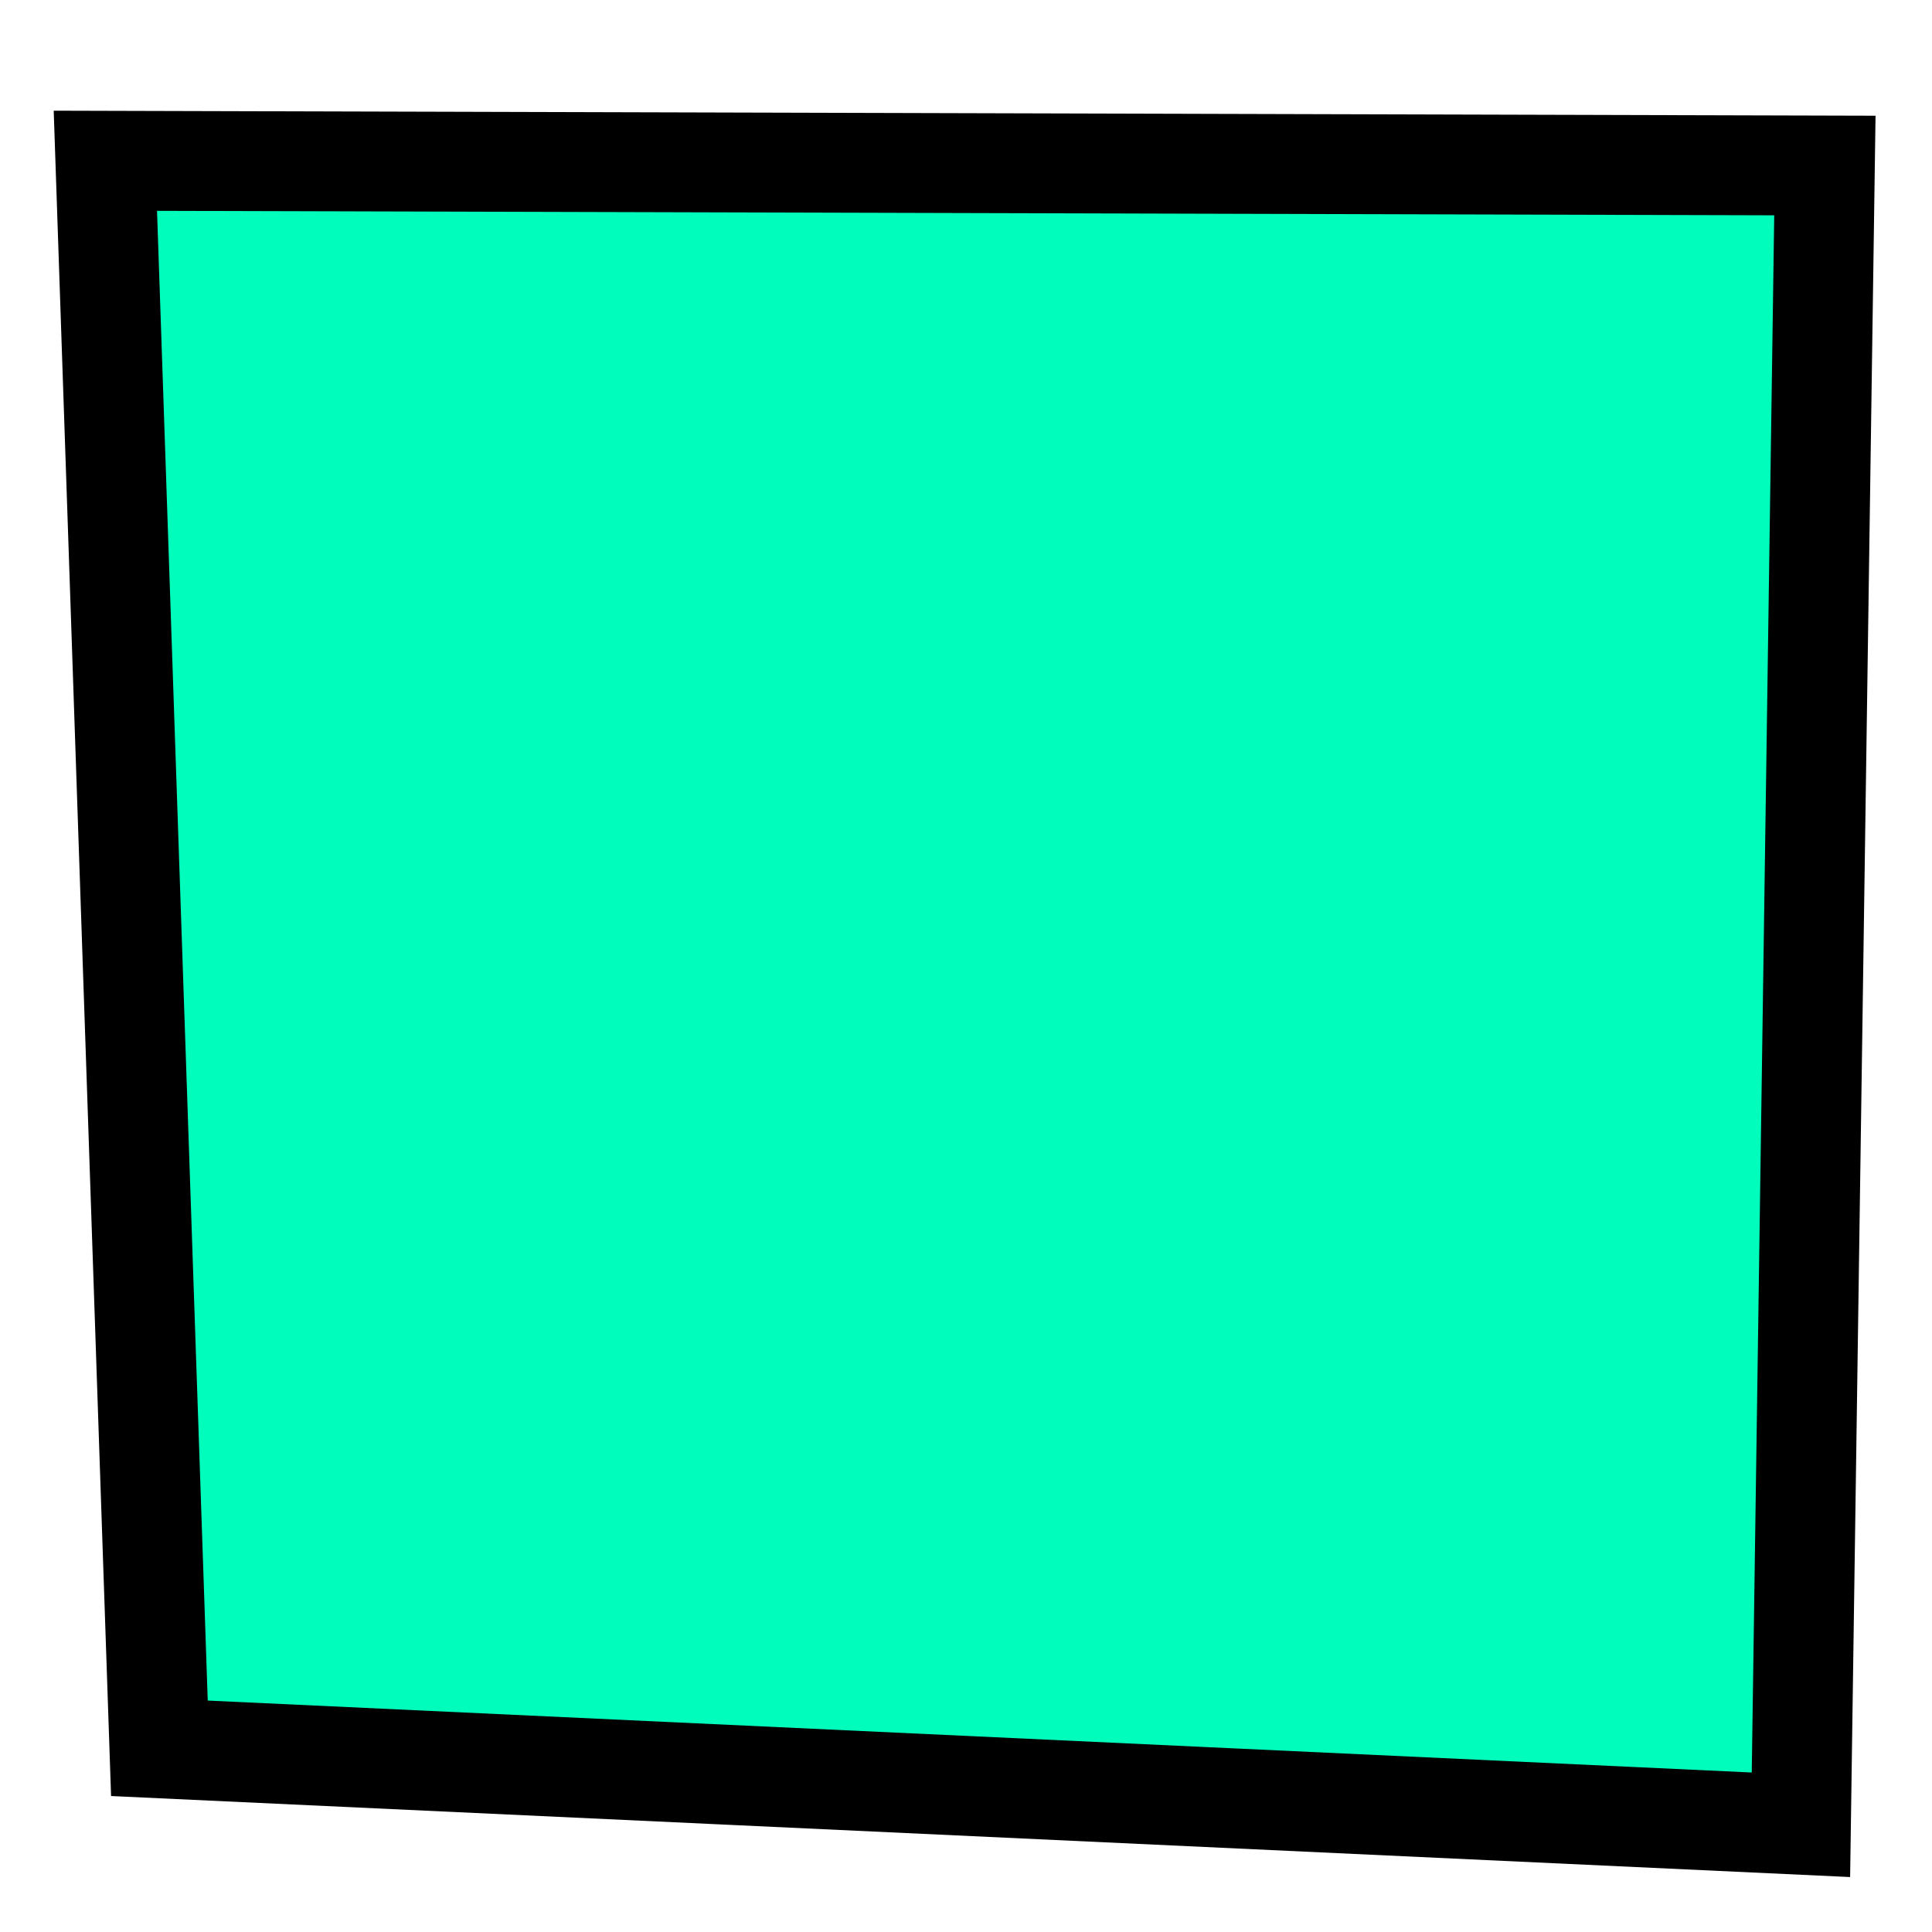 <?xml version="1.0" encoding="UTF-8"?>
<!-- Generated by Pixelmator Pro 3.6.14 -->
<svg width="1451" height="1451" viewBox="0 0 1451 1451" xmlns="http://www.w3.org/2000/svg">
    <path id="Path" fill="#00fdbc" fill-rule="evenodd" stroke="#000000" stroke-width="75" d="M 79.137 120.742 L 119.719 1313.033 L 1352.567 1370.469 L 1370.553 124.306 L 79.137 120.742 Z"/>
</svg>
